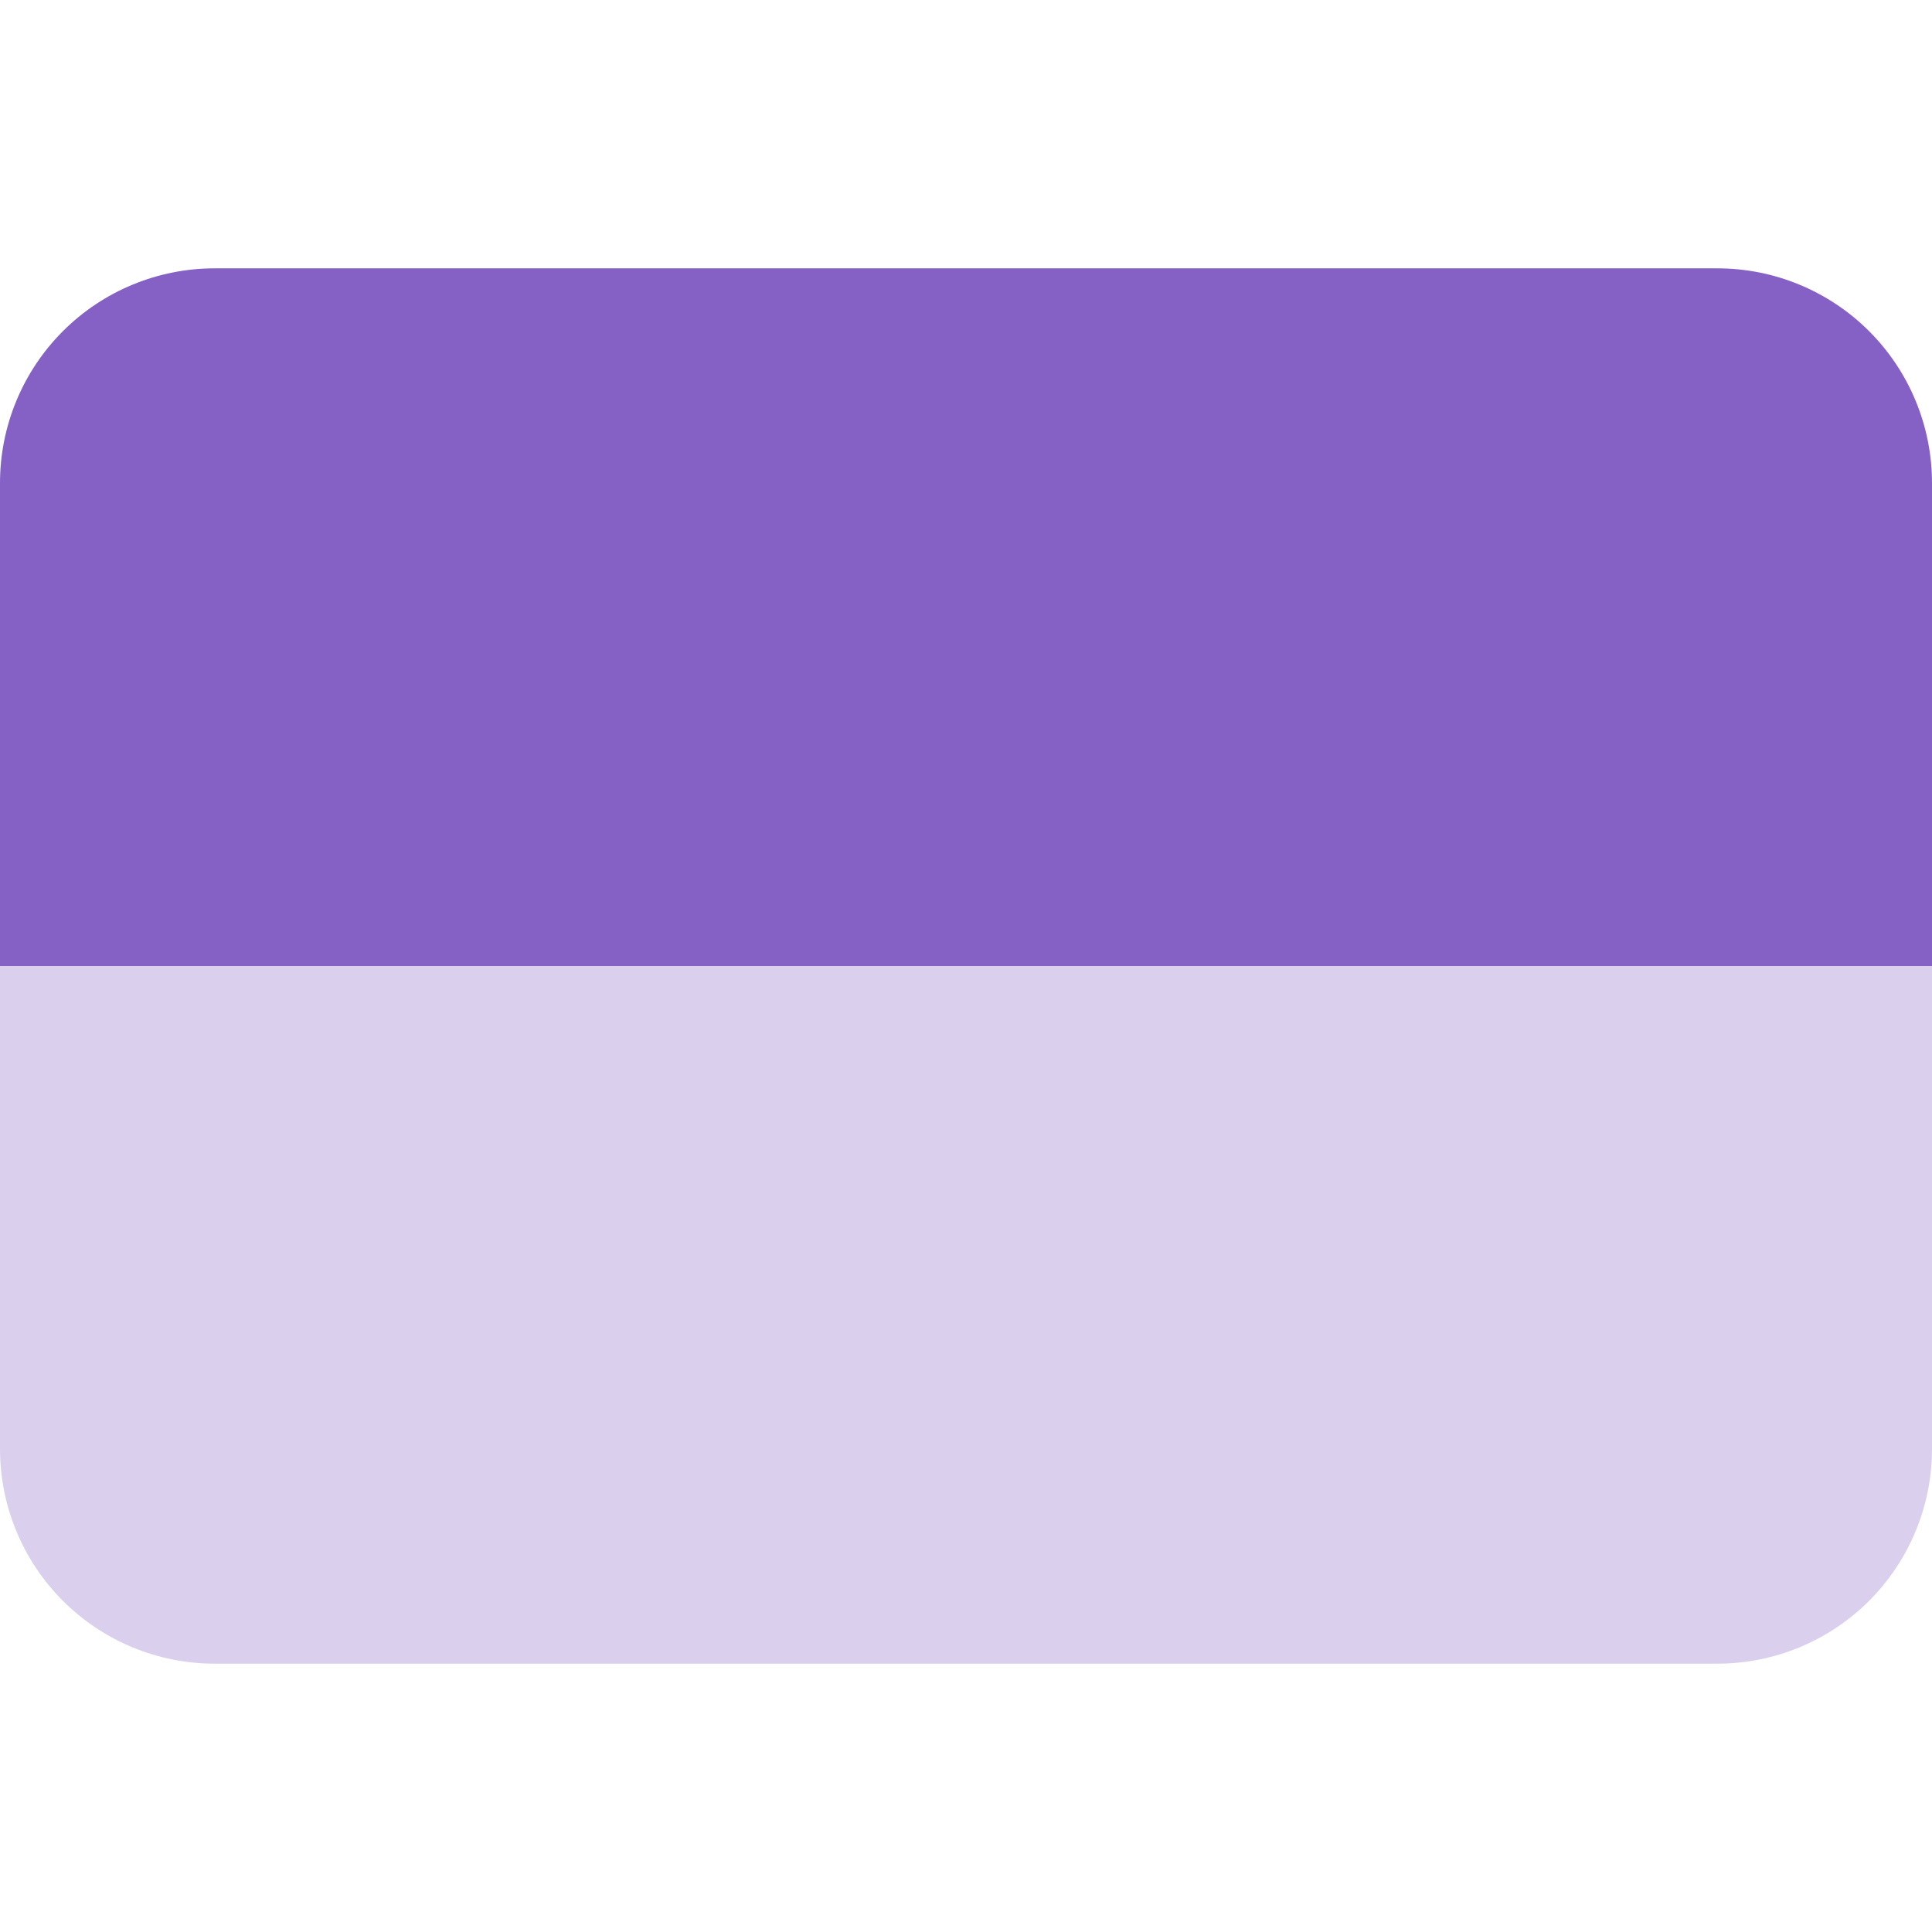 <svg width="100" height="100" viewBox="0 0 100 100" fill="none" xmlns="http://www.w3.org/2000/svg">
<g clip-path="url(#clip0)">
<path d="M88.889 13.889H11.111C8.164 13.889 5.338 15.059 3.254 17.143C1.171 19.227 0 22.053 0 25L0 50H100V25C100 22.053 98.829 19.227 96.746 17.143C94.662 15.059 91.836 13.889 88.889 13.889V13.889Z" fill="#673AB7" fill-opacity="0.8"/>
<path d="M100 75C100 77.947 98.829 80.773 96.746 82.857C94.662 84.941 91.836 86.111 88.889 86.111H11.111C8.164 86.111 5.338 84.941 3.254 82.857C1.171 80.773 0 77.947 0 75V50H100V75Z" fill="#D1C4E9" fill-opacity="0.8"/>
</g>
<defs>
<clipPath id="clip0">
<rect width="100" height="100" fill="white"/>
</clipPath>
</defs>
</svg>
